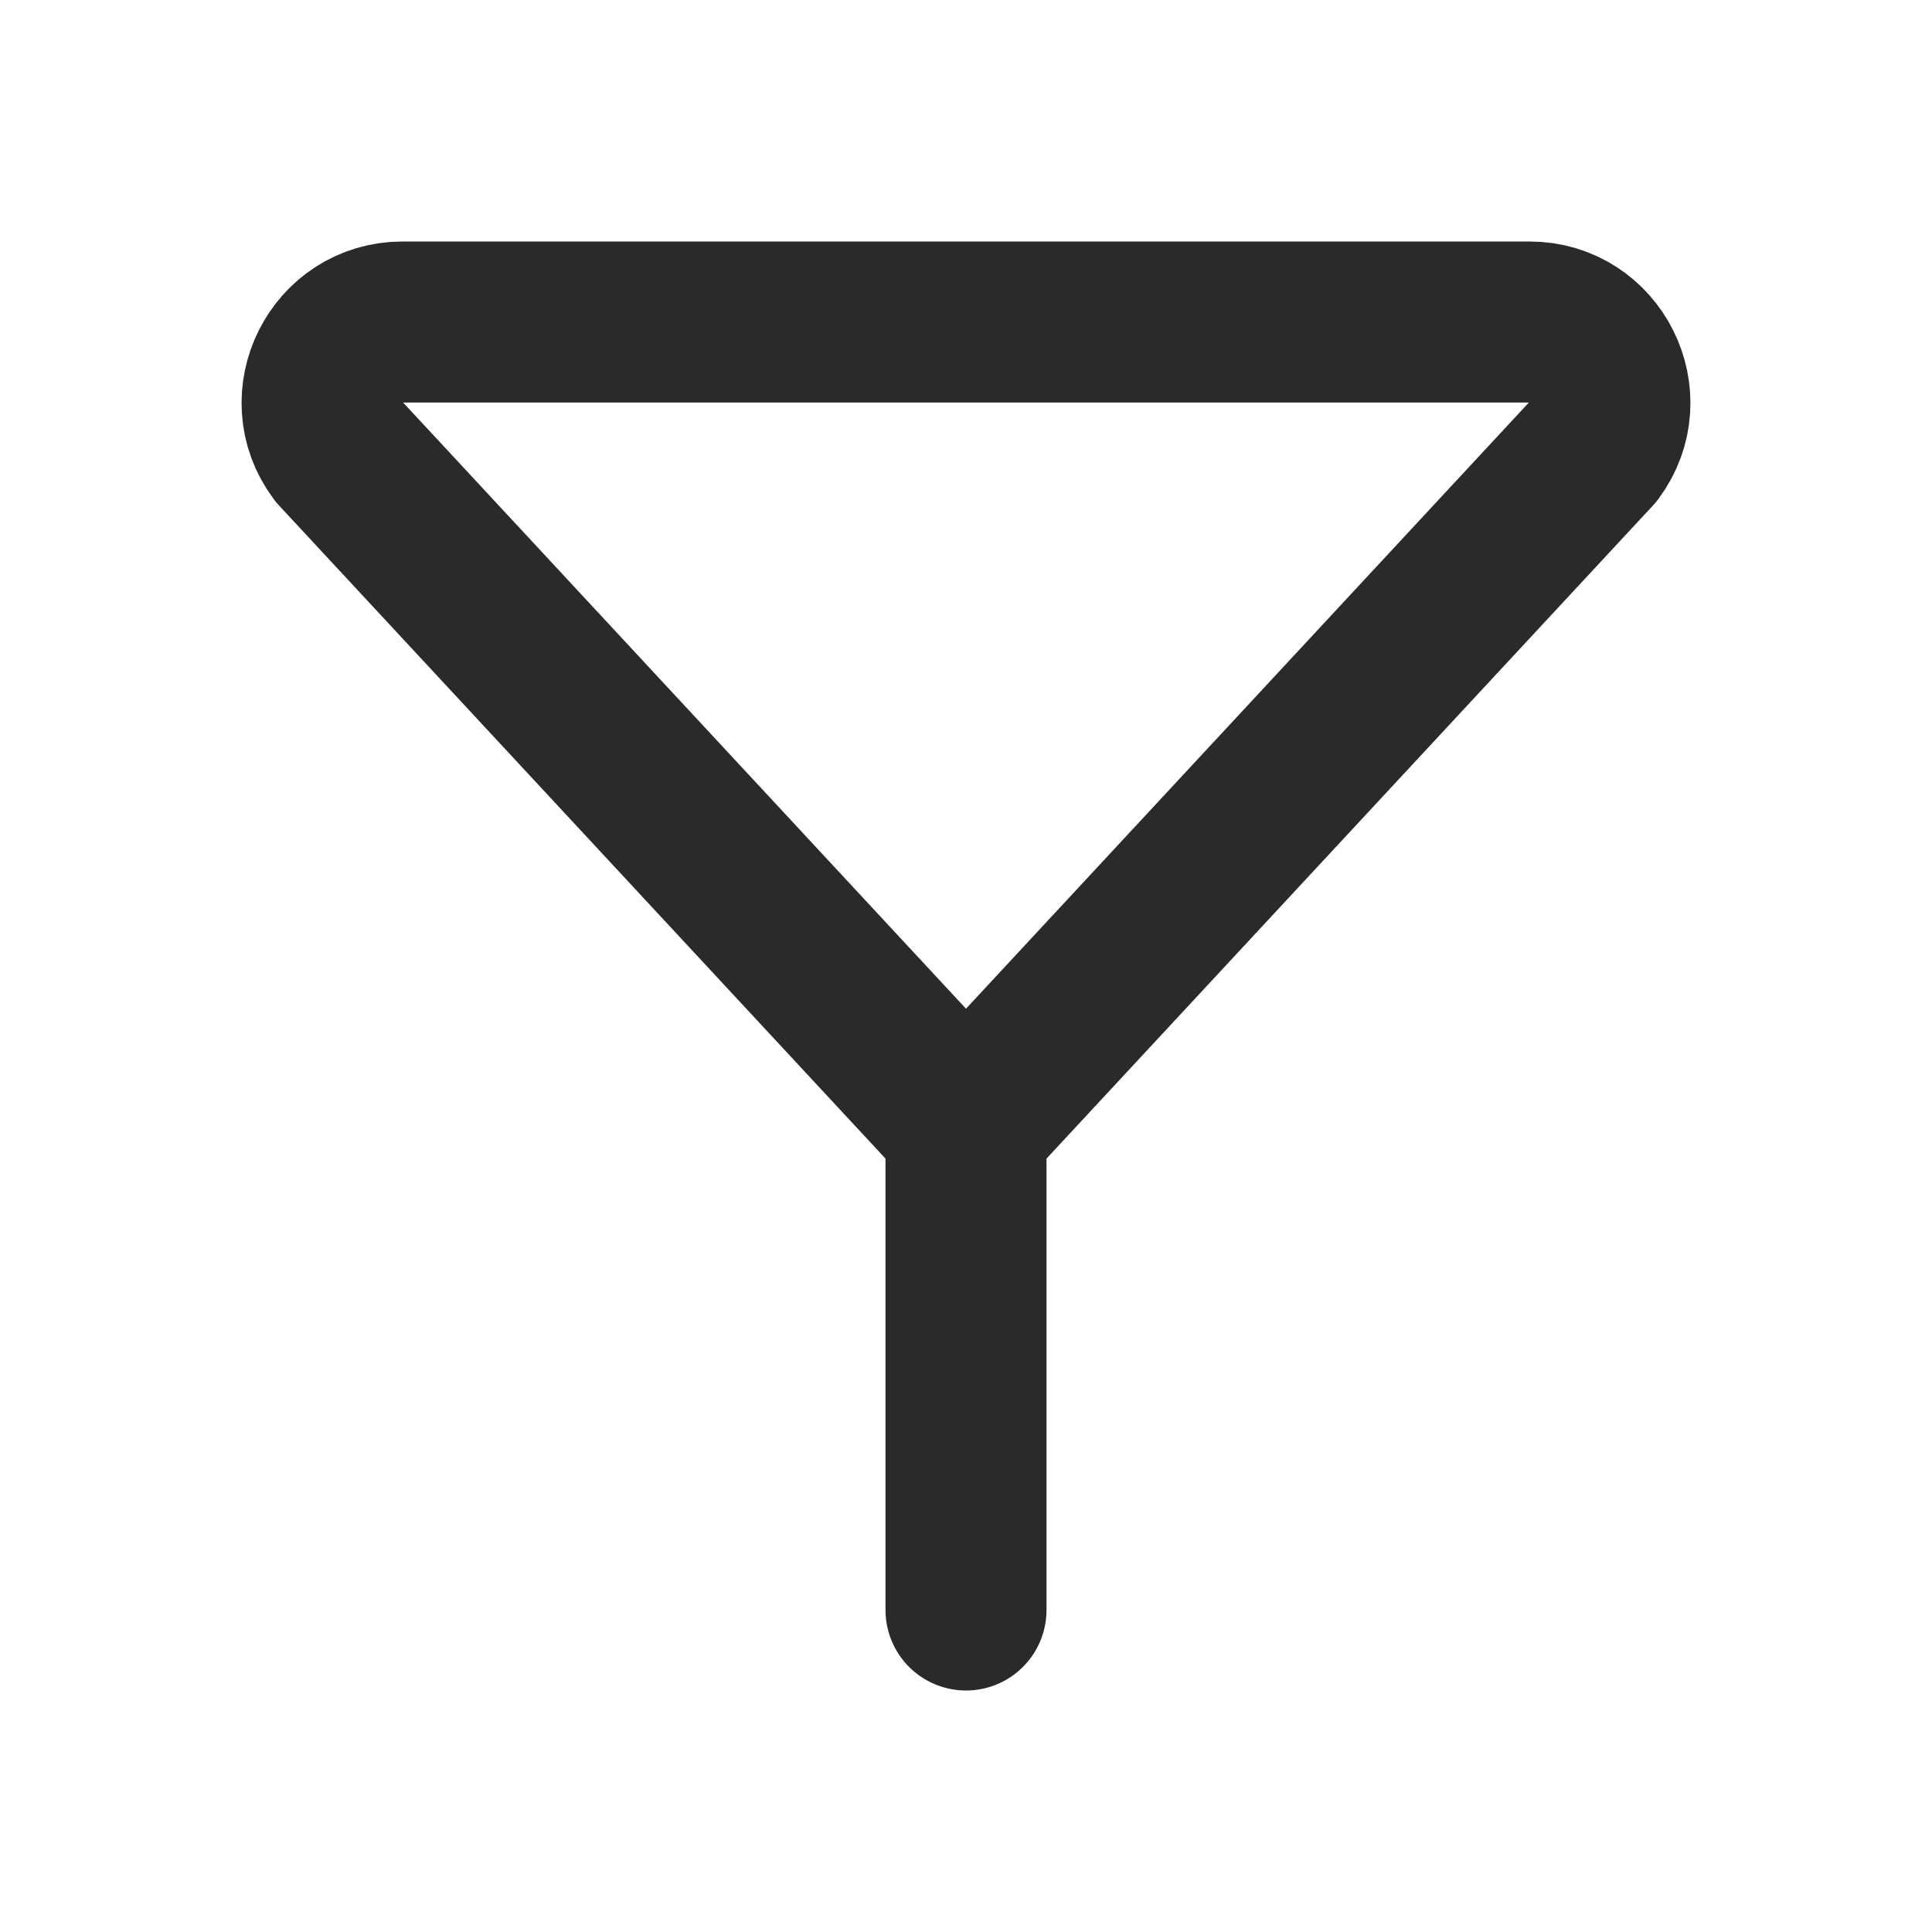 <svg width="24" height="24" viewBox="0 0 24 24" fill="none" xmlns="http://www.w3.org/2000/svg">
<path d="M4.2 5.6L12 14L19.8 5.6C20.29 4.94 19.82 4 19 4H5C4.18 4 3.71 4.94 4.2 5.6Z" stroke="#2A2A2A" stroke-width="2" stroke-miterlimit="10" stroke-linecap="round" stroke-linejoin="round"/>
<path d="M12 14V20" stroke="#2A2A2A" stroke-width="2" stroke-miterlimit="10" stroke-linecap="round" stroke-linejoin="round"/>
</svg>
